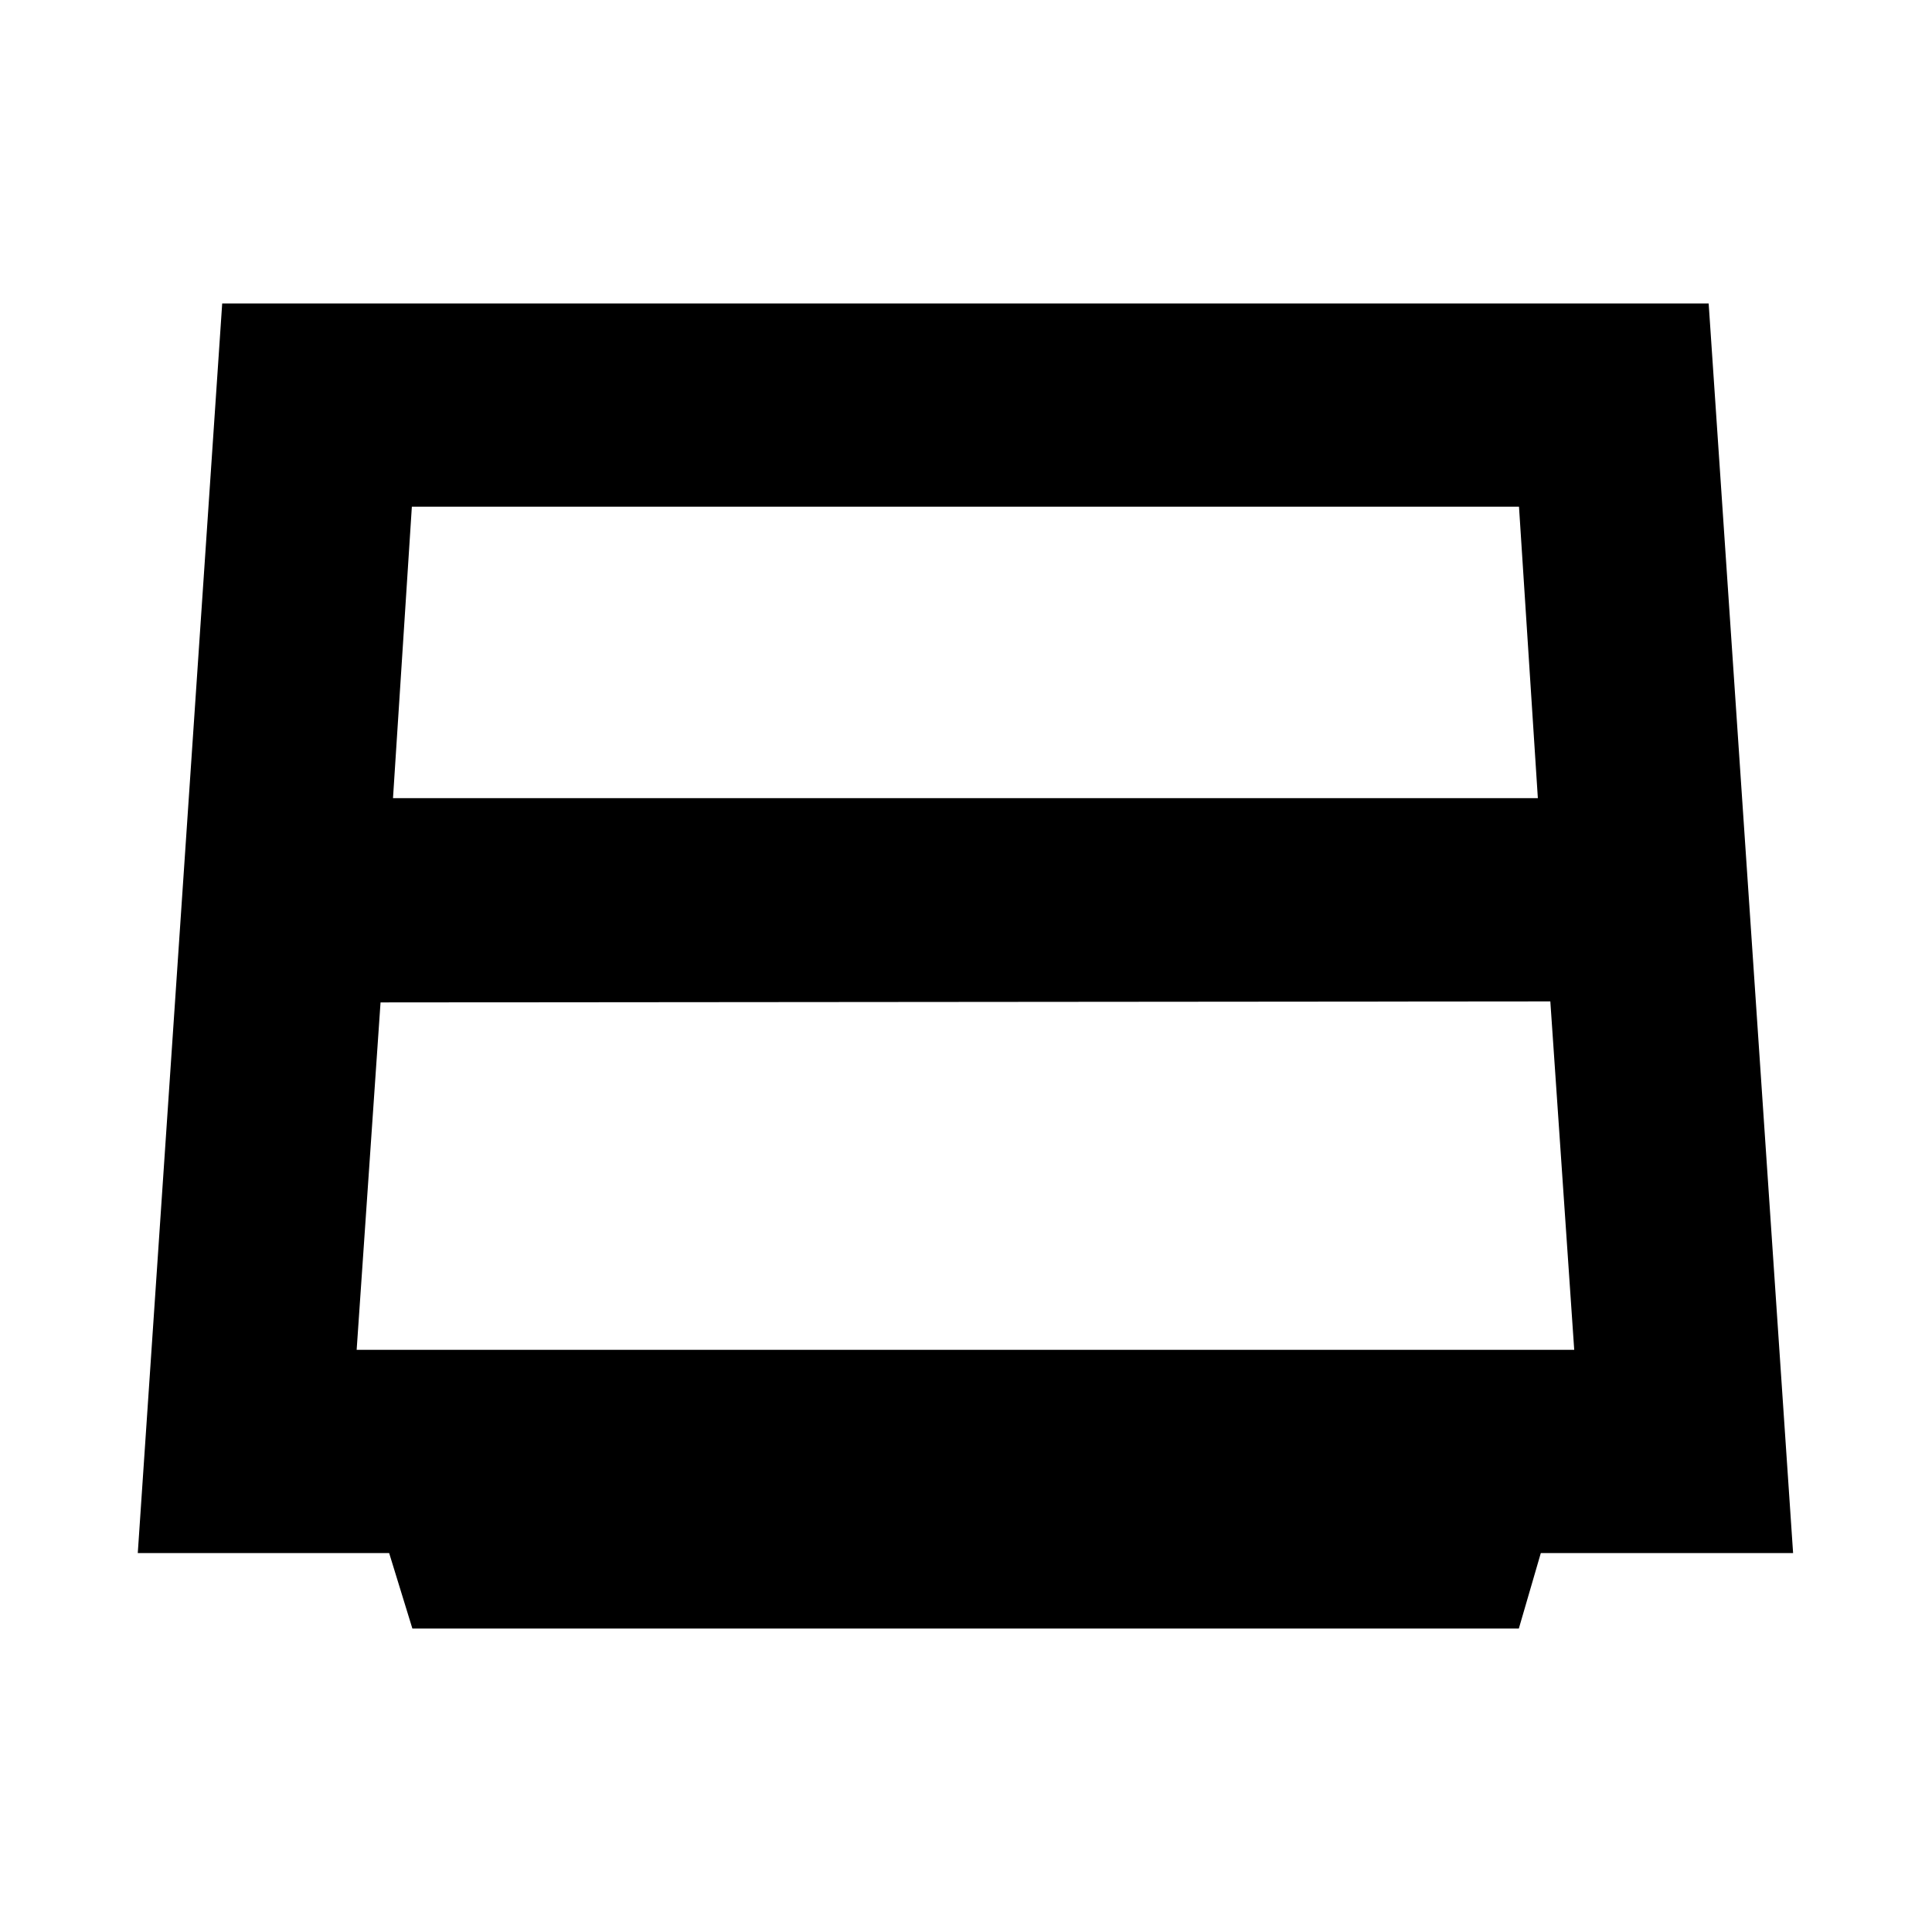 <svg xmlns="http://www.w3.org/2000/svg" height="24" viewBox="0 -960 960 960" width="24"><path d="M195.28-563.41h568.87l-9.37-144.81H204.65l-9.37 144.81Zm-6.19 101.5-11.87 172.63h605l-11.87-173.13-581.26.5Zm15.82 311.13-11.54-37.5H68.46l41.95-620.94h738.61l41.96 620.94H765.62l-10.92 37.5H204.91Z"/></svg>